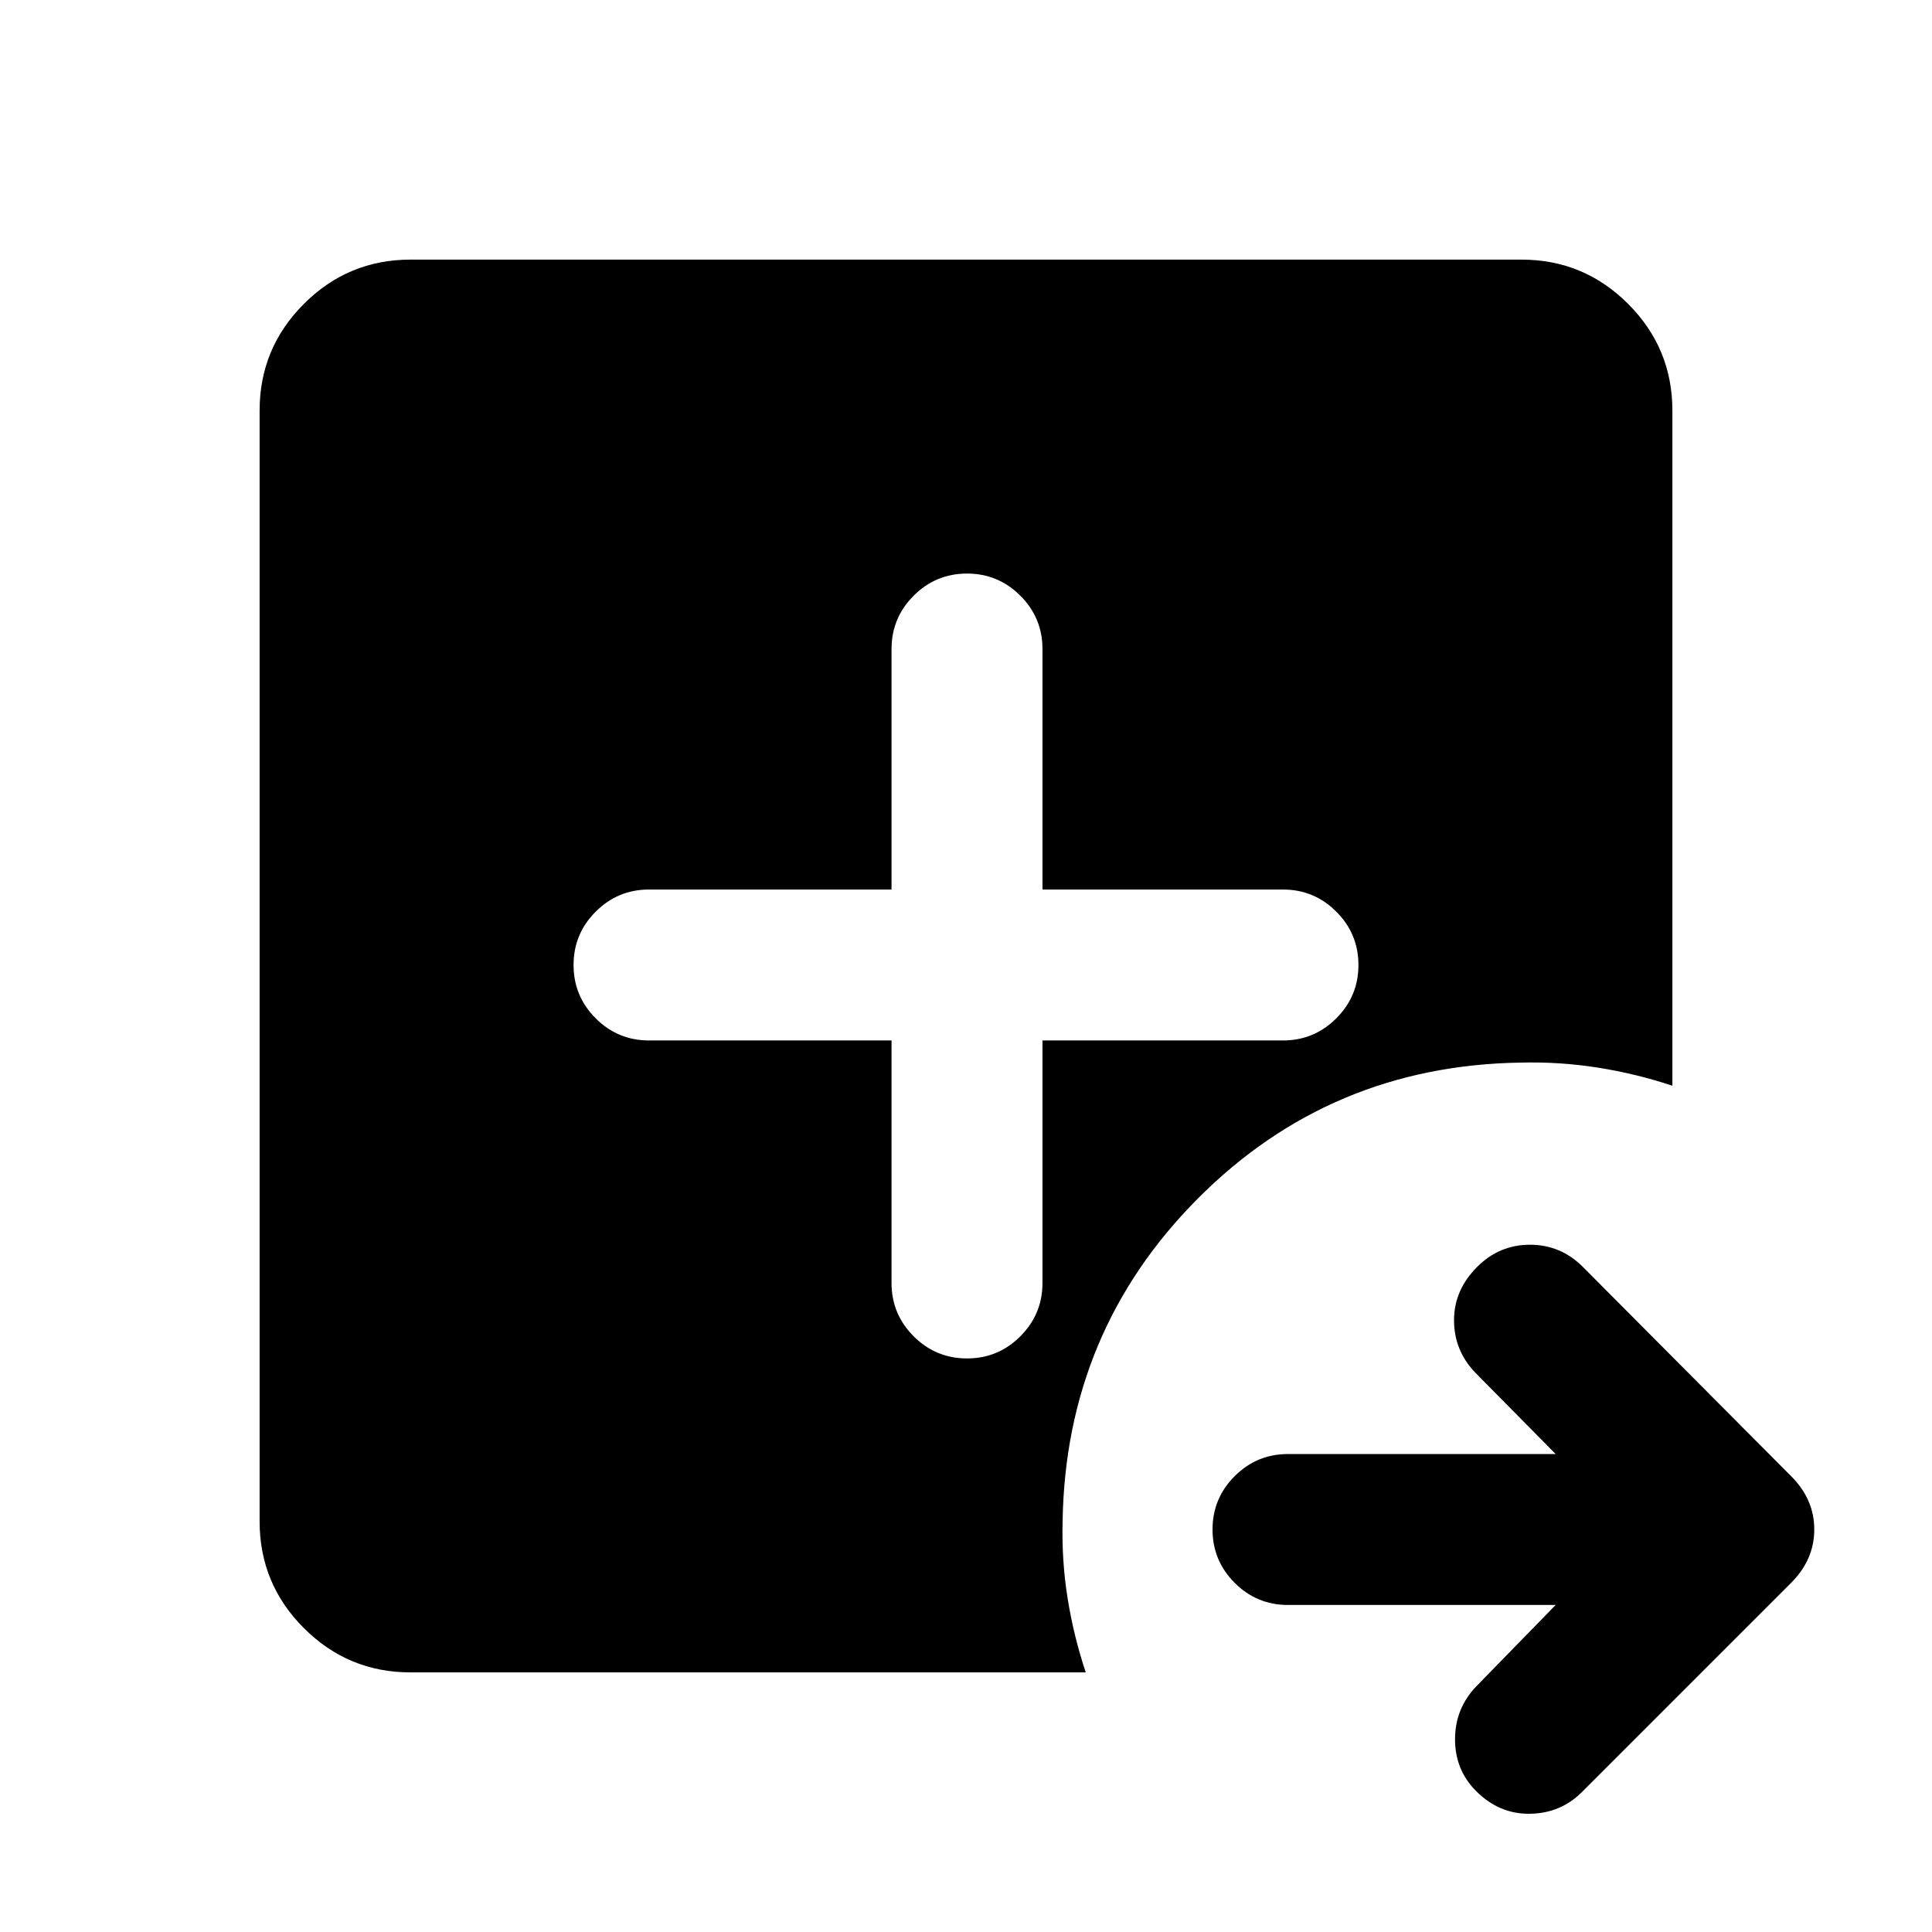 <svg xmlns="http://www.w3.org/2000/svg" height="24" viewBox="0 96 960 960" width="24"><path d="M773 893.5H640q-15.5 0-26.5-11t-11-26.5q0-15.5 11-26.5t26.5-11h133L733 778q-10.5-11-10.5-26t11.5-26.5q11-11 26.25-11t26.25 11l103.5 104q11.5 11.5 11.5 26.5T890 882.5l-104 104q-10.5 10.5-25.75 10.75T733.5 986Q723 975.5 723 960.25T733.5 934l39.5-40.5ZM443 613v120.5q0 15.5 11 26.5t26.5 11q15.5 0 26.5-11t11-26.5V613h119.5q15.5 0 26.5-11t11-26.5q0-15.5-11-26.5t-26.5-11H518V418.5q0-15.5-11-26.5t-26.5-11q-15.5 0-26.5 11t-11 26.5V538H322.5q-15.5 0-26.5 11t-11 26.5q0 15.5 11 26.5t26.5 11H443ZM204 927q-31 0-53-22t-22-53V300q0-31 22-53t53-22h552q31 0 53 22t22 53v335.5q-18-6-37-9t-38.5-2.5q-94.5 1.5-160.25 67.5T528 852q-.5 19.5 2.5 38.25t9 36.75H204Z"/></svg>